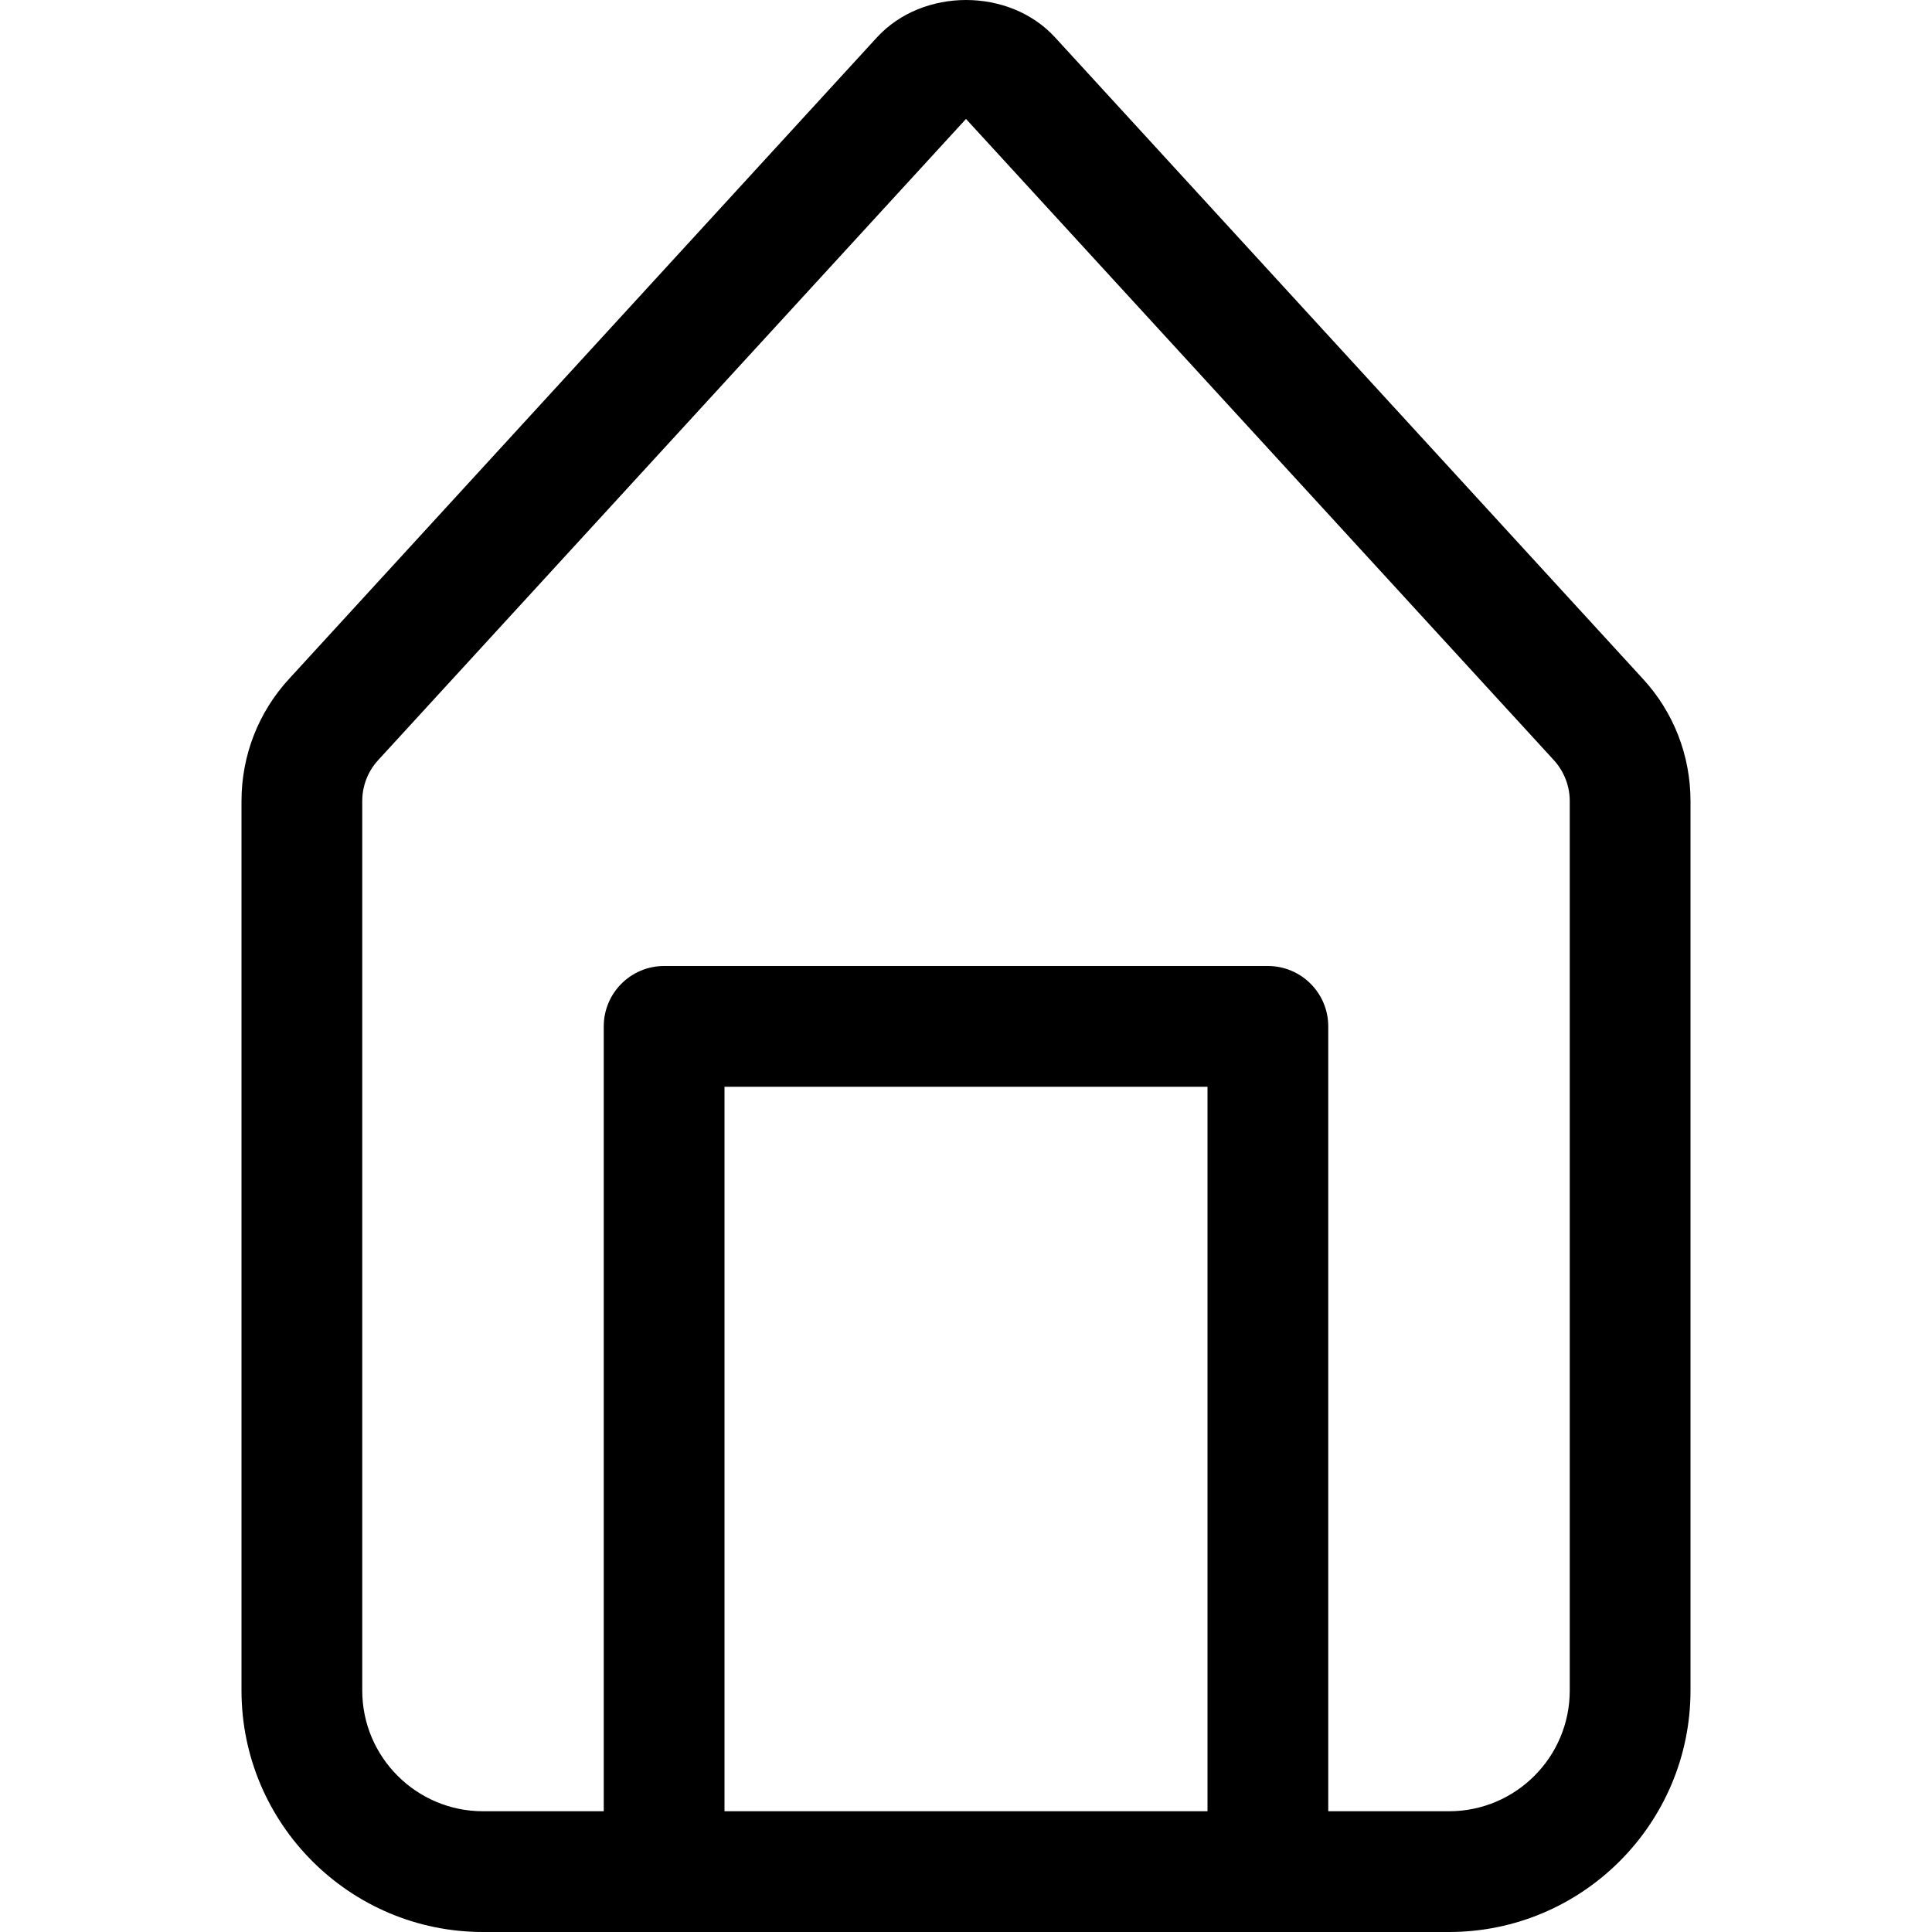 <?xml version="1.0" encoding="UTF-8"?>
<svg width="16px" height="16px" viewBox="0 0 16 16" version="1.1" xmlns="http://www.w3.org/2000/svg" xmlns:xlink="http://www.w3.org/1999/xlink">
    <!-- Generator: Sketch 64 (93537) - https://sketch.com -->
    <title>house_16</title>
    <desc>Created with Sketch.</desc>
    <g id="house_16" stroke="none" stroke-width="1" fill-rule="evenodd">
        <path d="M13,14 C13,14.552 12.552,15 12,15 L11,15 L11,8.5 C11,8.224 10.776,8 10.5,8 L5.5,8 C5.224,8 5,8.224 5,8.5 L5,15 L4,15 C3.449,15 3,14.552 3,14 L3,6.634 C3,6.509 3.046,6.389 3.131,6.296 L8,0.985 L12.869,6.296 C12.953,6.389 13,6.509 13,6.634 L13,14 Z M6,15 L10,15 L10,9 L6,9 L6,15 Z M13.605,5.621 L8.737,0.309 C8.359,-0.103 7.642,-0.103 7.263,0.309 L2.395,5.621 C2.14,5.897 2,6.257 2,6.634 L2,14 C2,15.103 2.897,16 4,16 L12,16 C13.103,16 14,15.103 14,14 L14,6.634 C14,6.257 13.86,5.897 13.605,5.621 L13.605,5.621 Z" id="fill"></path>
    </g>
</svg>